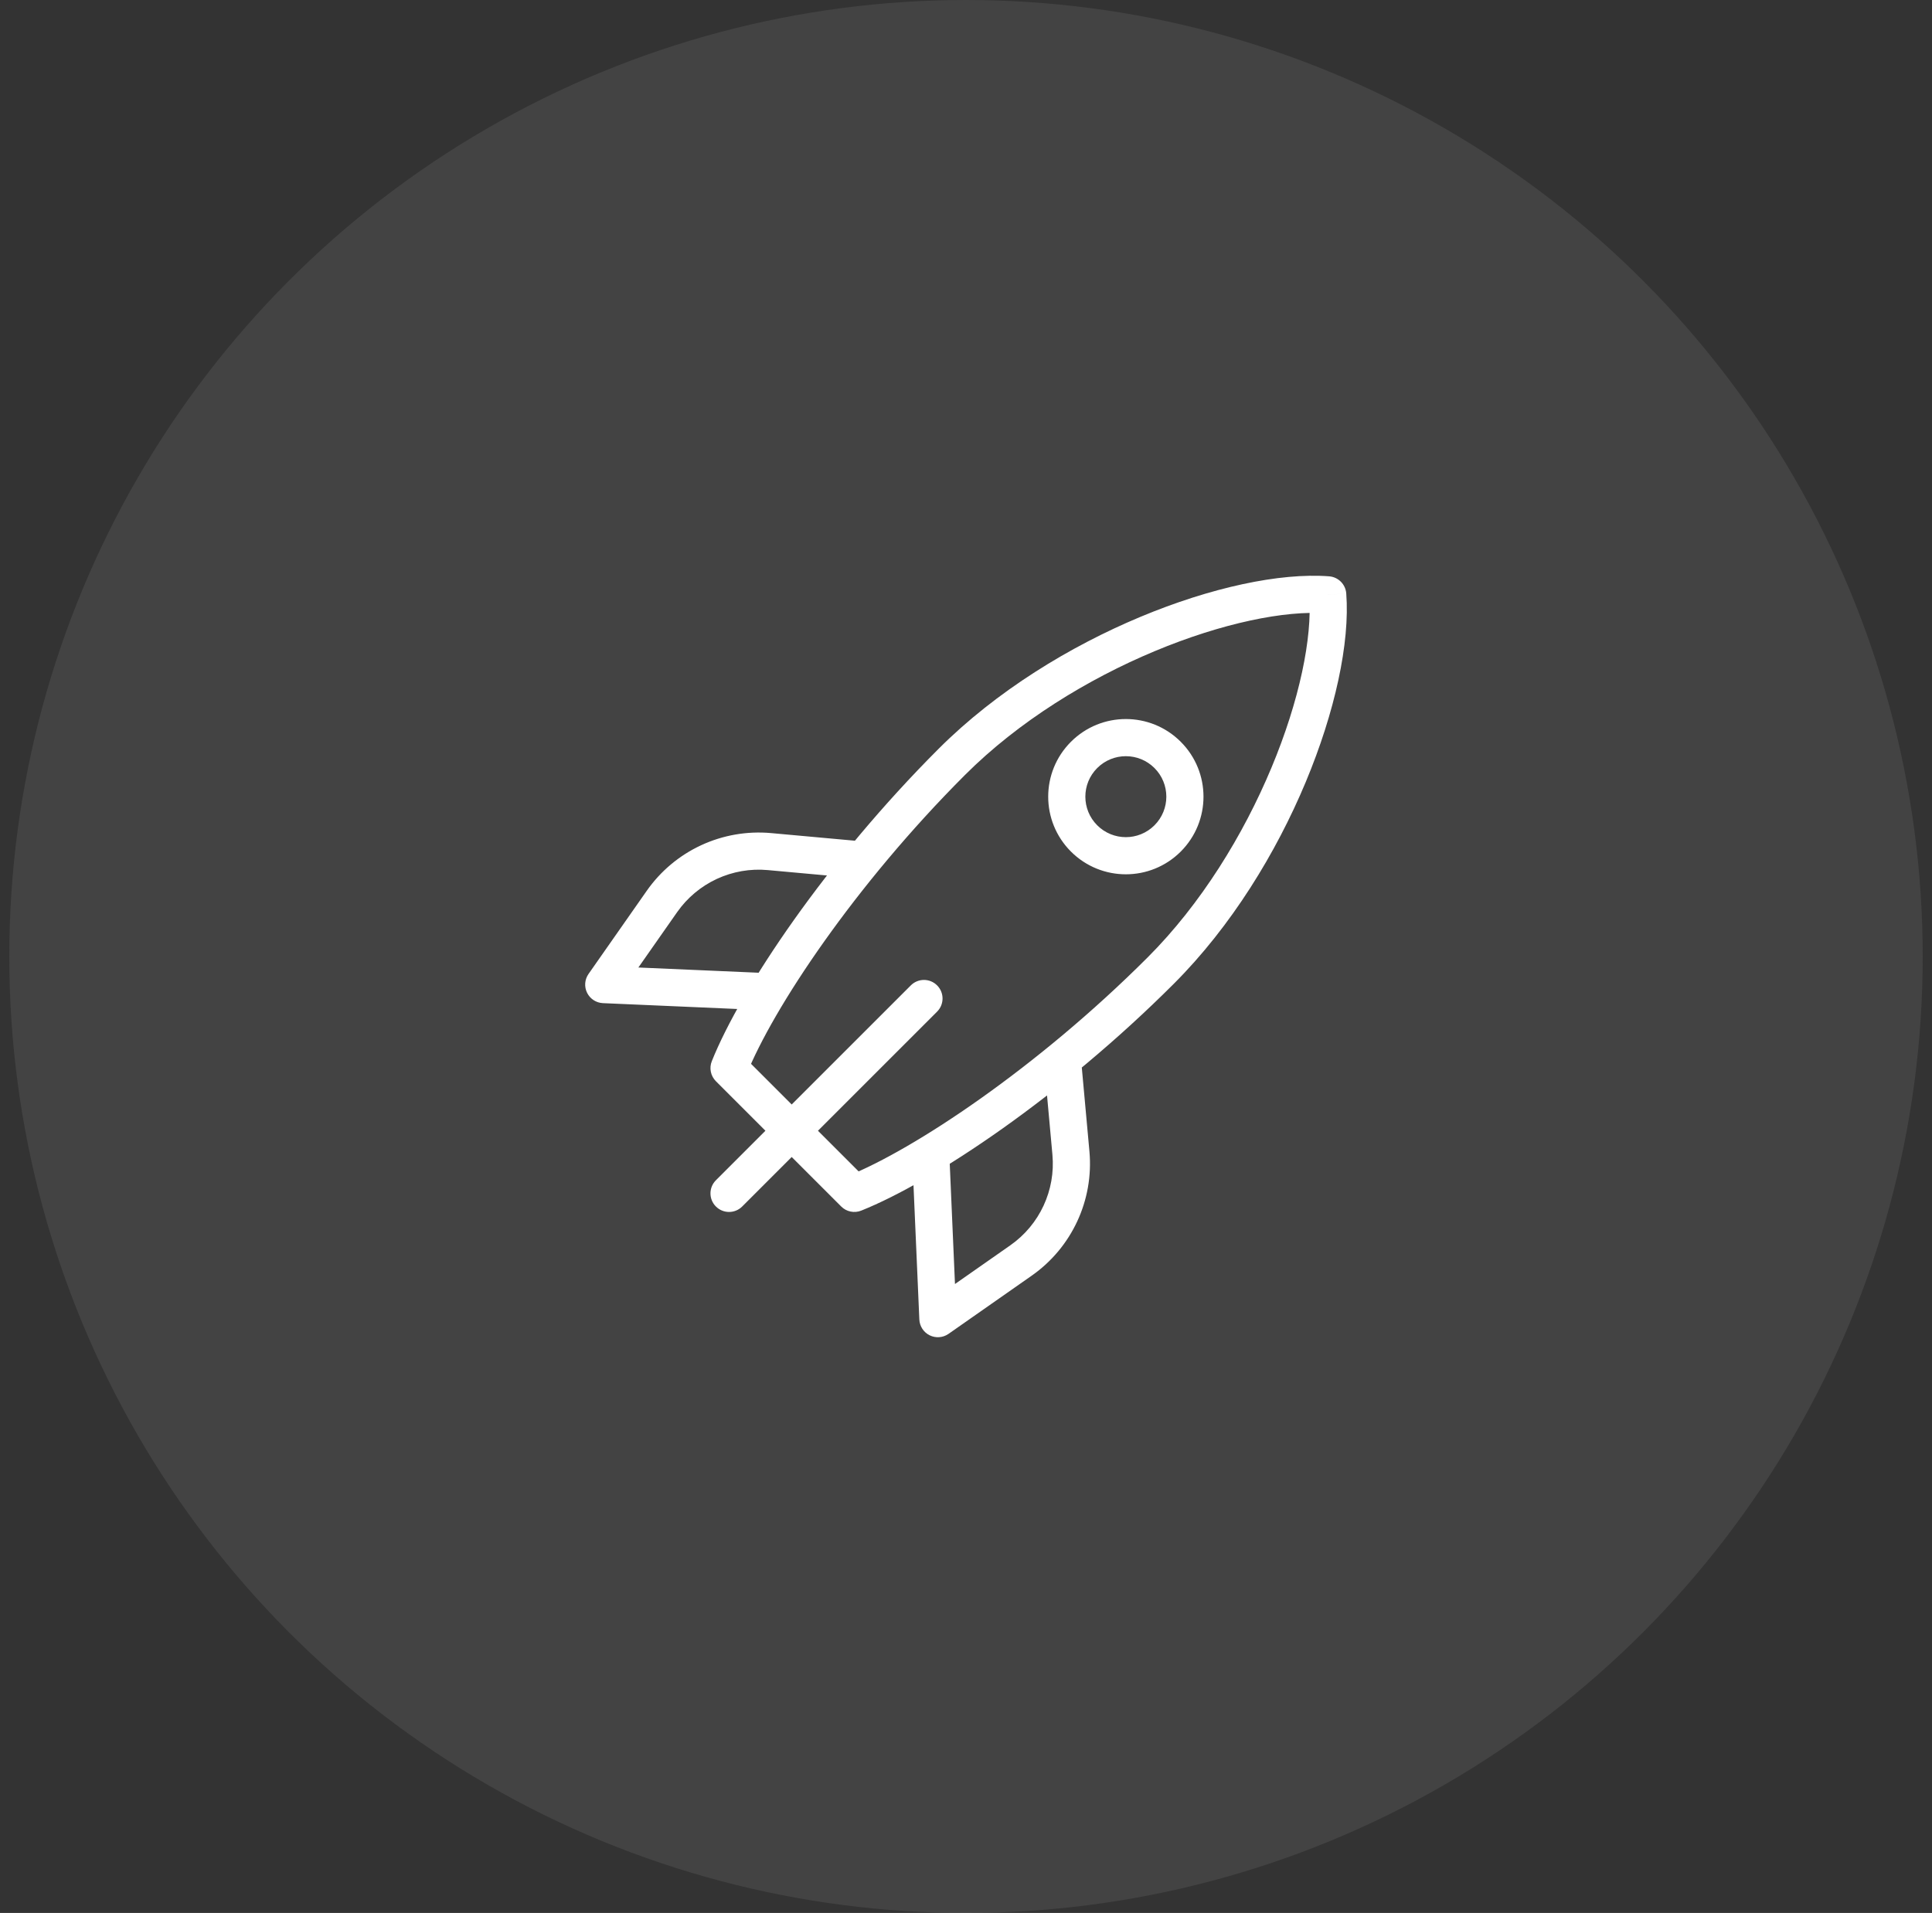 <svg width="104" height="103" viewBox="0 0 104 103" fill="none" xmlns="http://www.w3.org/2000/svg">
<rect x="0" y="0" width="104" height="103" fill="#333333" stroke="none"/>
<circle opacity="0.1" cx="52" cy="51.5" r="51.5" fill="#D9D9D9"/>
<path d="M51.236 41.022L50.529 40.314L50.529 40.314L51.236 41.022ZM71.472 32.028L72.469 31.952C72.431 31.46 72.04 31.069 71.549 31.031L71.472 32.028ZM62.478 52.264L63.185 52.971L63.185 52.971L62.478 52.264ZM45.99 64.255L45.283 64.962C45.566 65.245 45.99 65.332 46.361 65.183L45.99 64.255ZM39.245 57.51L38.316 57.139C38.168 57.51 38.255 57.934 38.538 58.217L39.245 57.51ZM50.444 54.47C50.835 54.079 50.835 53.446 50.444 53.056C50.054 52.665 49.421 52.665 49.03 53.056L50.444 54.47ZM38.538 63.548C38.147 63.938 38.147 64.572 38.538 64.962C38.928 65.353 39.562 65.353 39.952 64.962L38.538 63.548ZM58.228 57.419C58.178 56.869 57.692 56.464 57.142 56.514C56.592 56.564 56.186 57.05 56.236 57.6L58.228 57.419ZM57.648 62.082L58.644 61.992L58.644 61.992L57.648 62.082ZM54.961 67.868L55.535 68.687L55.535 68.687L54.961 67.868ZM50.487 71L49.488 71.043C49.504 71.408 49.717 71.735 50.044 71.897C50.372 72.058 50.761 72.029 51.06 71.819L50.487 71ZM51.111 62.338C51.087 61.786 50.621 61.358 50.069 61.382C49.517 61.406 49.089 61.873 49.113 62.425L51.111 62.338ZM45.9 47.264C46.45 47.314 46.936 46.908 46.986 46.358C47.036 45.808 46.631 45.322 46.081 45.272L45.9 47.264ZM41.418 45.852L41.508 44.856L41.508 44.856L41.418 45.852ZM35.632 48.539L36.451 49.112L36.451 49.112L35.632 48.539ZM32.5 53.013L31.681 52.44C31.471 52.739 31.442 53.128 31.603 53.455C31.765 53.783 32.092 53.996 32.457 54.012L32.5 53.013ZM41.075 54.387C41.627 54.411 42.094 53.983 42.118 53.431C42.142 52.879 41.714 52.413 41.162 52.389L41.075 54.387ZM51.943 41.729C54.831 38.841 58.554 36.565 62.161 35.059C65.79 33.543 69.181 32.855 71.395 33.025L71.549 31.031C68.891 30.827 65.162 31.637 61.39 33.213C57.596 34.798 53.638 37.206 50.529 40.314L51.943 41.729ZM70.475 32.105C70.645 34.319 69.957 37.71 68.441 41.339C66.935 44.946 64.659 48.669 61.771 51.556L63.185 52.971C66.294 49.862 68.702 45.904 70.287 42.11C71.862 38.337 72.673 34.609 72.469 31.952L70.475 32.105ZM61.771 51.556C55.835 57.492 49.2 61.894 45.619 63.327L46.361 65.183C50.274 63.618 57.13 59.026 63.185 52.971L61.771 51.556ZM46.697 63.548L39.952 56.803L38.538 58.217L45.283 64.962L46.697 63.548ZM40.173 57.881C41.606 54.299 46.008 47.664 51.943 41.729L50.529 40.314C44.474 46.37 39.882 53.226 38.316 57.139L40.173 57.881ZM49.03 53.056L38.538 63.548L39.952 64.962L50.444 54.47L49.03 53.056ZM62.146 44.436C61.295 45.288 59.915 45.288 59.063 44.436L57.649 45.851C59.282 47.483 61.928 47.483 63.56 45.851L62.146 44.436ZM59.063 44.436C58.212 43.585 58.212 42.205 59.063 41.354L57.649 39.94C56.017 41.572 56.017 44.218 57.649 45.851L59.063 44.436ZM59.063 41.354C59.915 40.503 61.295 40.503 62.146 41.354L63.56 39.94C61.928 38.307 59.282 38.307 57.649 39.94L59.063 41.354ZM62.146 41.354C62.997 42.205 62.997 43.585 62.146 44.436L63.56 45.851C65.192 44.218 65.192 41.572 63.56 39.94L62.146 41.354ZM56.236 57.6L56.652 62.173L58.644 61.992L58.228 57.419L56.236 57.6ZM56.652 62.173C56.826 64.087 55.962 65.947 54.388 67.049L55.535 68.687C57.696 67.174 58.883 64.62 58.644 61.992L56.652 62.173ZM54.388 67.049L49.913 70.181L51.06 71.819L55.535 68.687L54.388 67.049ZM51.486 70.957L51.111 62.338L49.113 62.425L49.488 71.043L51.486 70.957ZM46.081 45.272L41.508 44.856L41.327 46.848L45.9 47.264L46.081 45.272ZM41.508 44.856C40.217 44.739 38.918 44.965 37.742 45.51L38.585 47.324C39.441 46.927 40.387 46.762 41.327 46.848L41.508 44.856ZM37.742 45.51C36.567 46.056 35.556 46.903 34.813 47.965L36.451 49.112C36.993 48.339 37.729 47.722 38.585 47.324L37.742 45.51ZM34.813 47.965L31.681 52.44L33.319 53.586L36.451 49.112L34.813 47.965ZM32.457 54.012L41.075 54.387L41.162 52.389L32.543 52.014L32.457 54.012Z" fill="white"/>
</svg>
